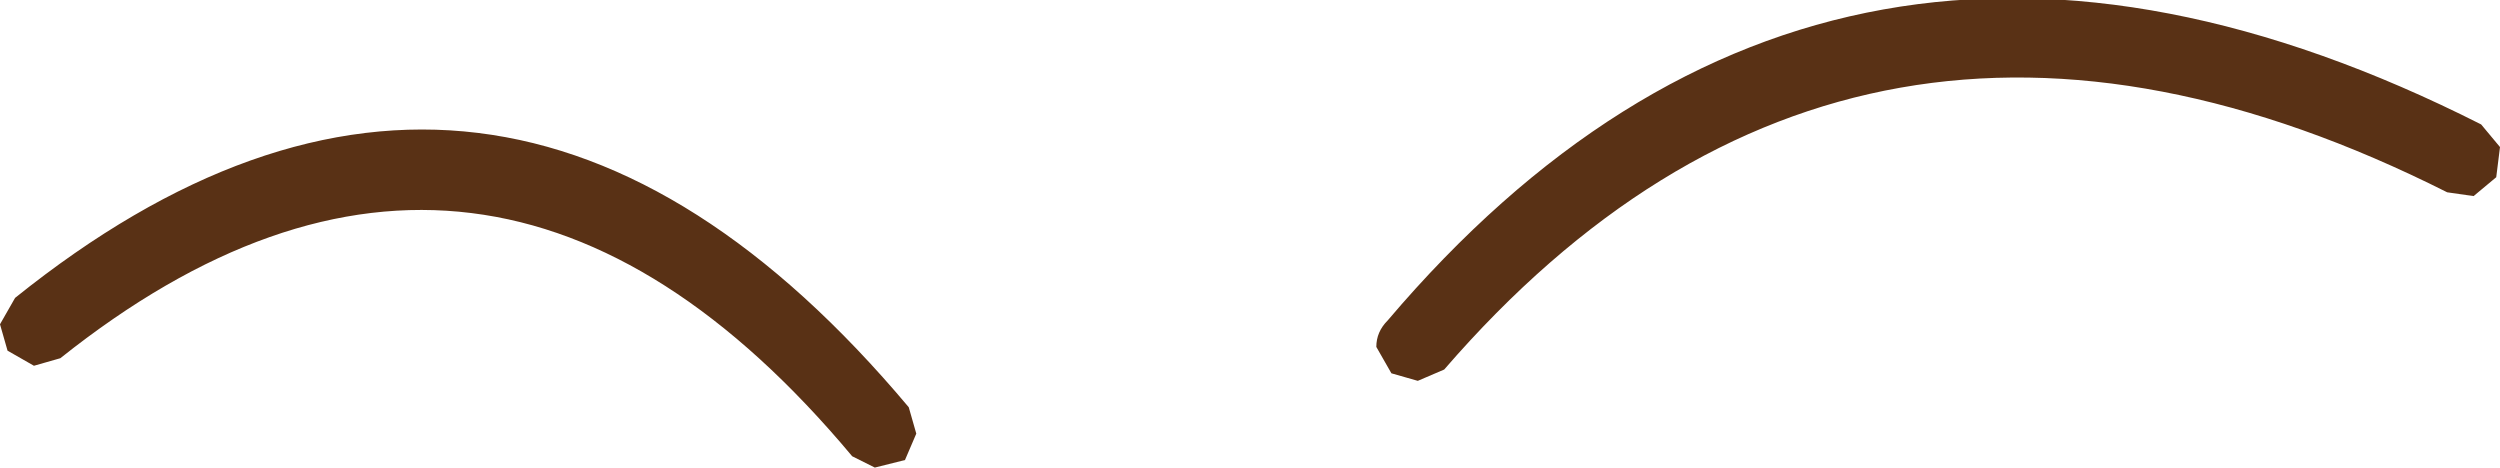 <?xml version="1.0" encoding="UTF-8" standalone="no"?>
<svg xmlns:ffdec="https://www.free-decompiler.com/flash" xmlns:xlink="http://www.w3.org/1999/xlink" ffdec:objectType="shape" height="6.2px" width="33.15px" xmlns="http://www.w3.org/2000/svg">
  <g transform="matrix(1.0, 0.0, 0.0, 1.0, 17.8, -4.7)">
    <path d="M-5.75 10.1 L-5.65 10.45 -5.8 10.8 -6.2 10.9 -6.5 10.75 Q-11.35 4.95 -17.0 9.45 L-17.35 9.55 -17.7 9.35 -17.8 9.0 -17.6 8.65 Q-11.25 3.55 -5.75 10.1 M15.1 6.35 L15.35 6.65 15.3 7.05 15.0 7.3 14.65 7.25 Q6.8 3.3 1.35 9.6 L1.0 9.75 0.65 9.65 0.45 9.3 Q0.45 9.1 0.6 8.95 6.5 2.0 15.1 6.35" fill="#593115" fill-rule="evenodd" stroke="none"/>
  </g>
</svg>
